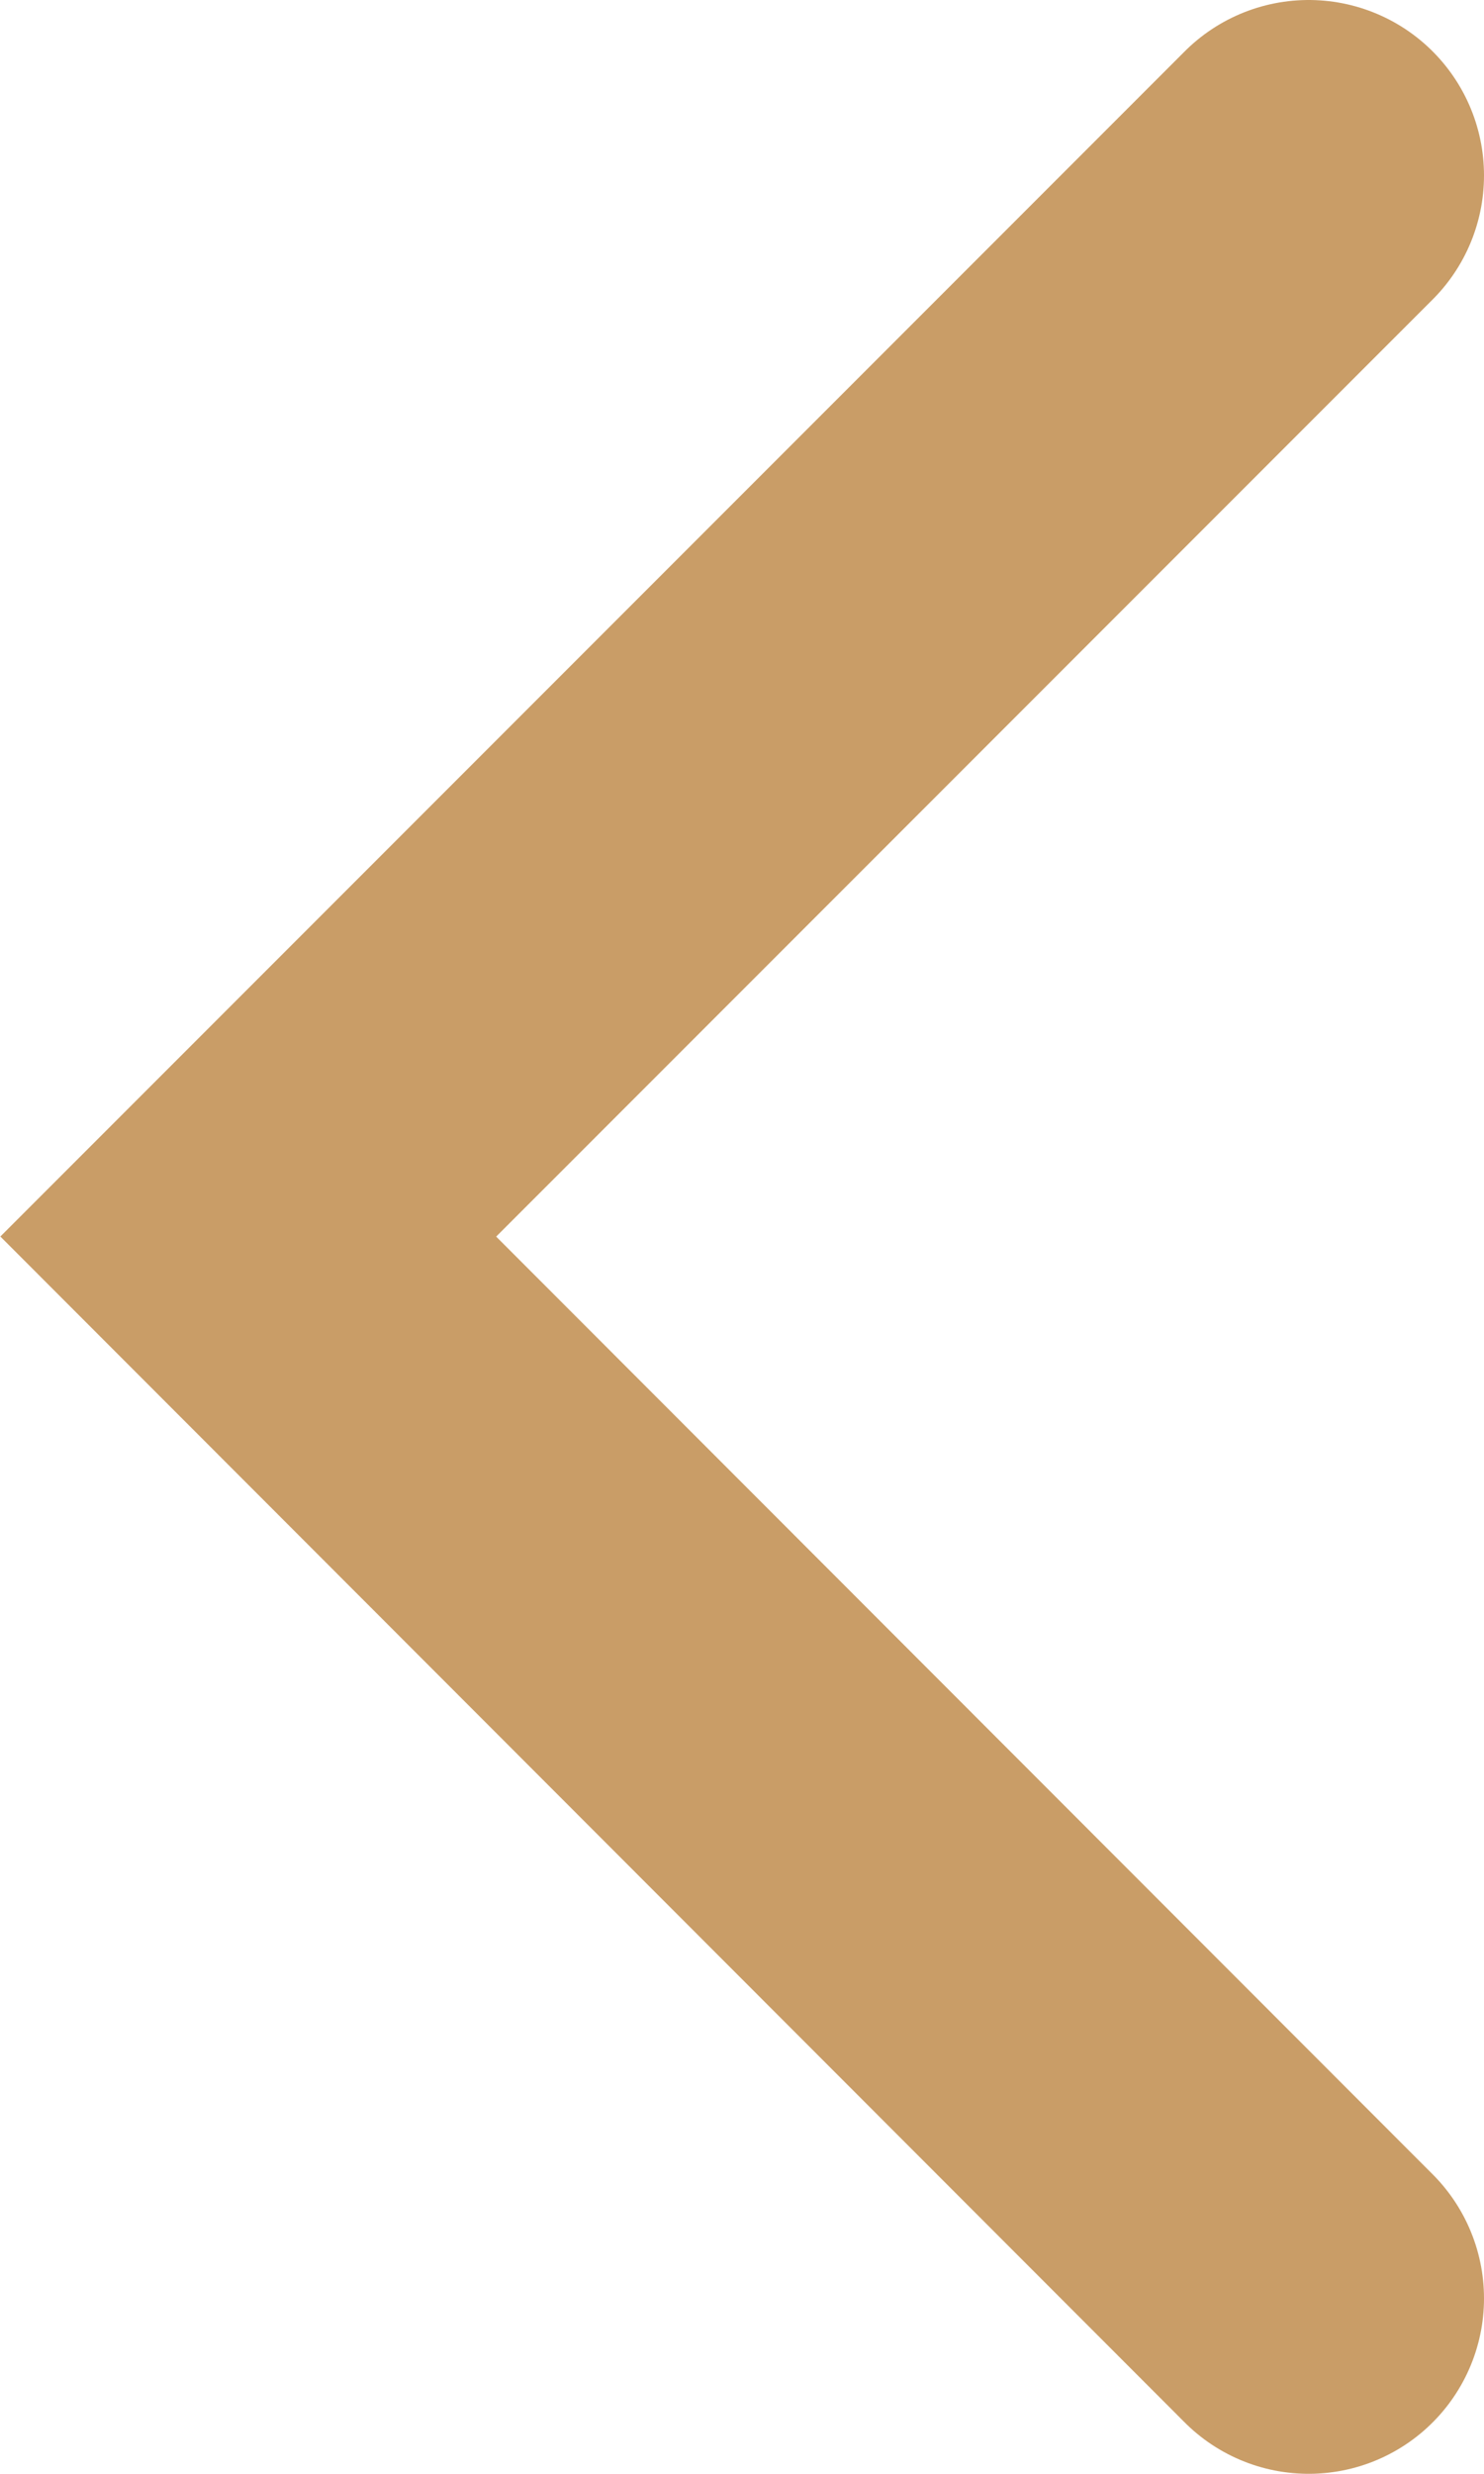 <?xml version="1.0" encoding="UTF-8"?>
<svg id="Layer_1" data-name="Layer 1" xmlns="http://www.w3.org/2000/svg" viewBox="0 0 21.16 35.25">
  <defs>
    <style>
      .cls-1 {
        fill: none;
        stroke: #c99d67;
        stroke-linecap: round;
        stroke-miterlimit: 10;
        stroke-width: 5px;
      }
    </style>
  </defs>
  <polyline class="cls-1" points="18.66 2.5 3.54 17.62 18.66 32.75"/>
</svg>